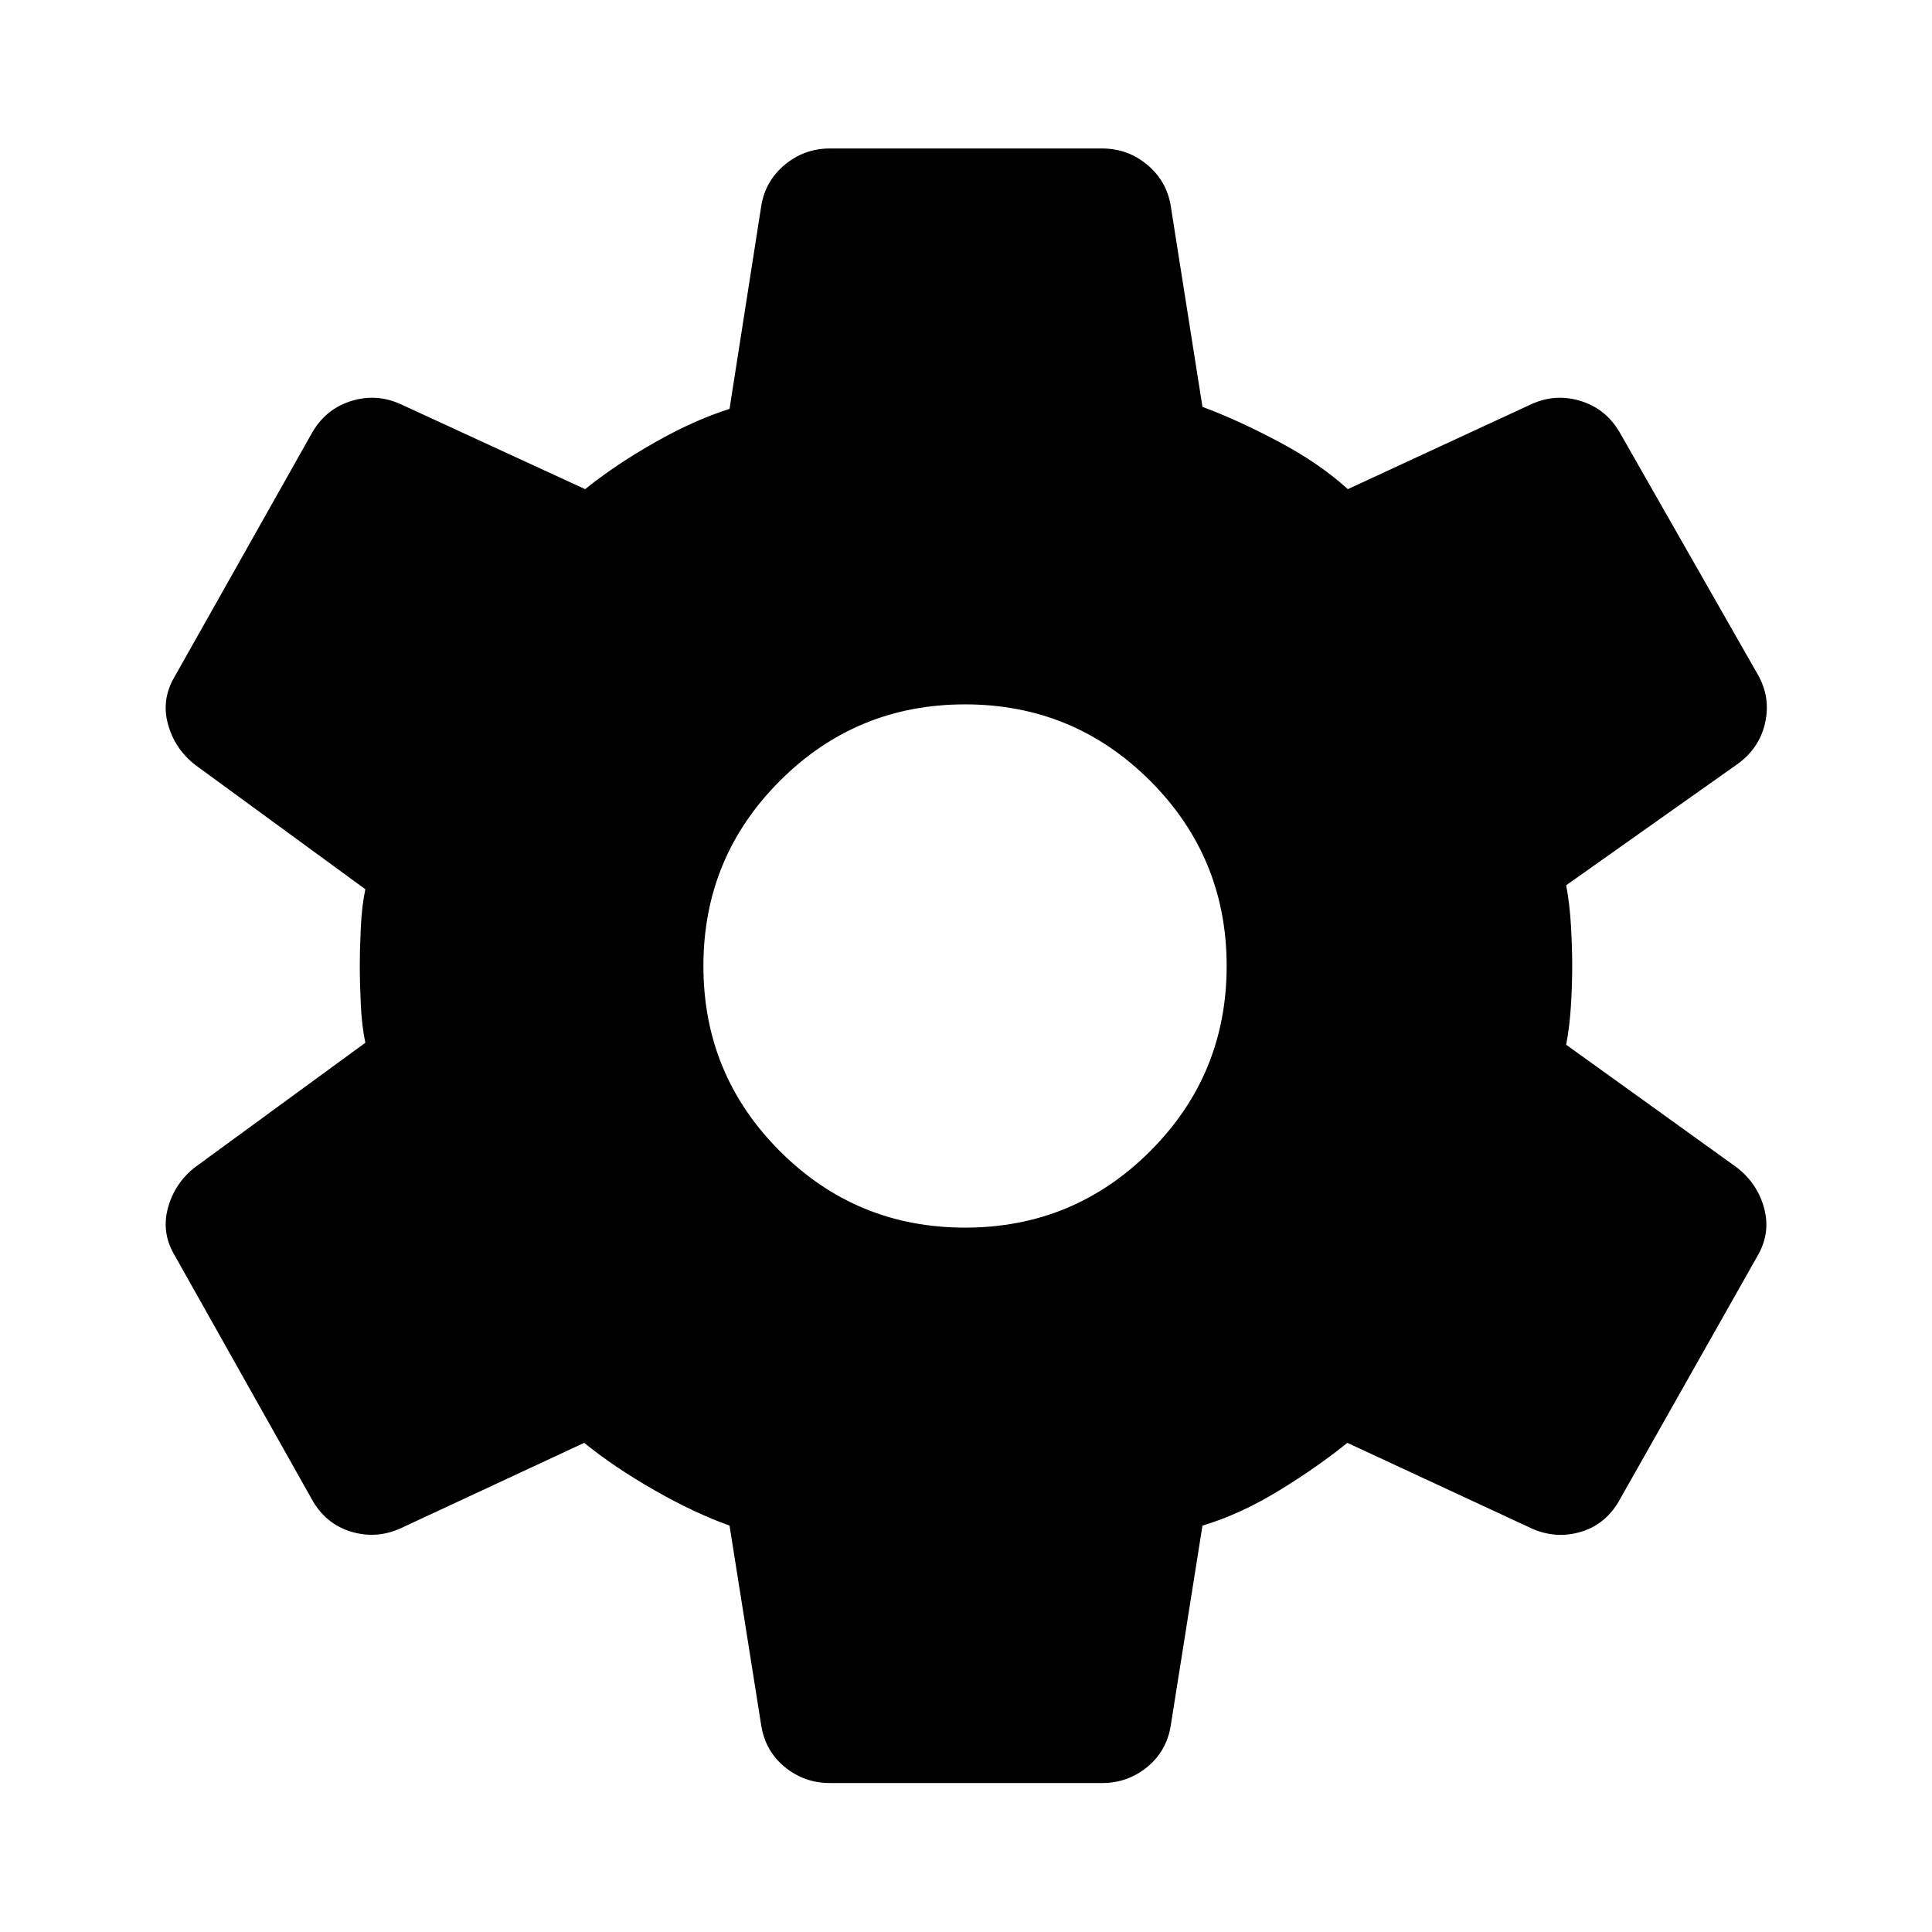 <svg width="48" height="48" viewBox="0 0 48 48" fill="none" xmlns="http://www.w3.org/2000/svg">
<path d="M20.616 44.299C20.194 44.299 19.821 44.166 19.498 43.901C19.175 43.636 18.98 43.292 18.913 42.87L18.125 37.903C17.54 37.694 16.915 37.399 16.251 37.019C15.586 36.639 15.008 36.248 14.514 35.847L9.948 37.973C9.541 38.155 9.127 38.18 8.704 38.048C8.282 37.915 7.959 37.642 7.735 37.227L4.351 31.21C4.119 30.829 4.059 30.431 4.171 30.016C4.283 29.602 4.509 29.262 4.849 28.997L9.077 25.907C9.018 25.63 8.981 25.313 8.964 24.953C8.947 24.594 8.939 24.276 8.939 24C8.939 23.724 8.947 23.406 8.964 23.047C8.981 22.687 9.018 22.37 9.077 22.093L4.849 19.003C4.509 18.738 4.283 18.398 4.171 17.984C4.059 17.569 4.119 17.171 4.351 16.79L7.735 10.785C7.959 10.378 8.282 10.107 8.704 9.97C9.127 9.833 9.541 9.856 9.948 10.039L14.538 12.153C15.024 11.76 15.596 11.375 16.256 10.999C16.917 10.623 17.54 10.343 18.125 10.159L18.913 5.118C18.98 4.704 19.175 4.362 19.498 4.093C19.821 3.824 20.194 3.689 20.616 3.689H27.384C27.806 3.689 28.179 3.824 28.502 4.093C28.825 4.362 29.02 4.704 29.087 5.118L29.875 10.109C30.46 10.326 31.092 10.614 31.768 10.974C32.445 11.333 33.018 11.726 33.486 12.153L38.052 10.039C38.459 9.856 38.873 9.833 39.296 9.97C39.718 10.107 40.041 10.378 40.265 10.785L43.661 16.74C43.885 17.121 43.949 17.527 43.854 17.959C43.758 18.39 43.52 18.738 43.139 19.003L38.911 21.994C38.97 22.303 39.009 22.637 39.03 22.997C39.051 23.356 39.061 23.691 39.061 24C39.061 24.309 39.051 24.636 39.03 24.978C39.009 25.321 38.97 25.647 38.911 25.956L43.139 28.997C43.487 29.262 43.717 29.602 43.829 30.016C43.941 30.431 43.885 30.829 43.661 31.21L40.253 37.239C40.029 37.654 39.708 37.925 39.29 38.054C38.871 38.182 38.459 38.155 38.052 37.973L33.474 35.847C32.98 36.248 32.412 36.645 31.768 37.038C31.125 37.431 30.494 37.719 29.875 37.903L29.087 42.87C29.02 43.292 28.825 43.636 28.502 43.901C28.179 44.166 27.806 44.299 27.384 44.299H20.616ZM23.976 30.5C25.776 30.5 27.309 29.867 28.576 28.6C29.843 27.333 30.476 25.8 30.476 24C30.476 22.2 29.843 20.667 28.576 19.4C27.309 18.133 25.776 17.5 23.976 17.5C22.176 17.5 20.643 18.133 19.376 19.4C18.109 20.667 17.476 22.2 17.476 24C17.476 25.8 18.109 27.333 19.376 28.6C20.643 29.867 22.176 30.5 23.976 30.5Z" fill="black"/>
</svg>
